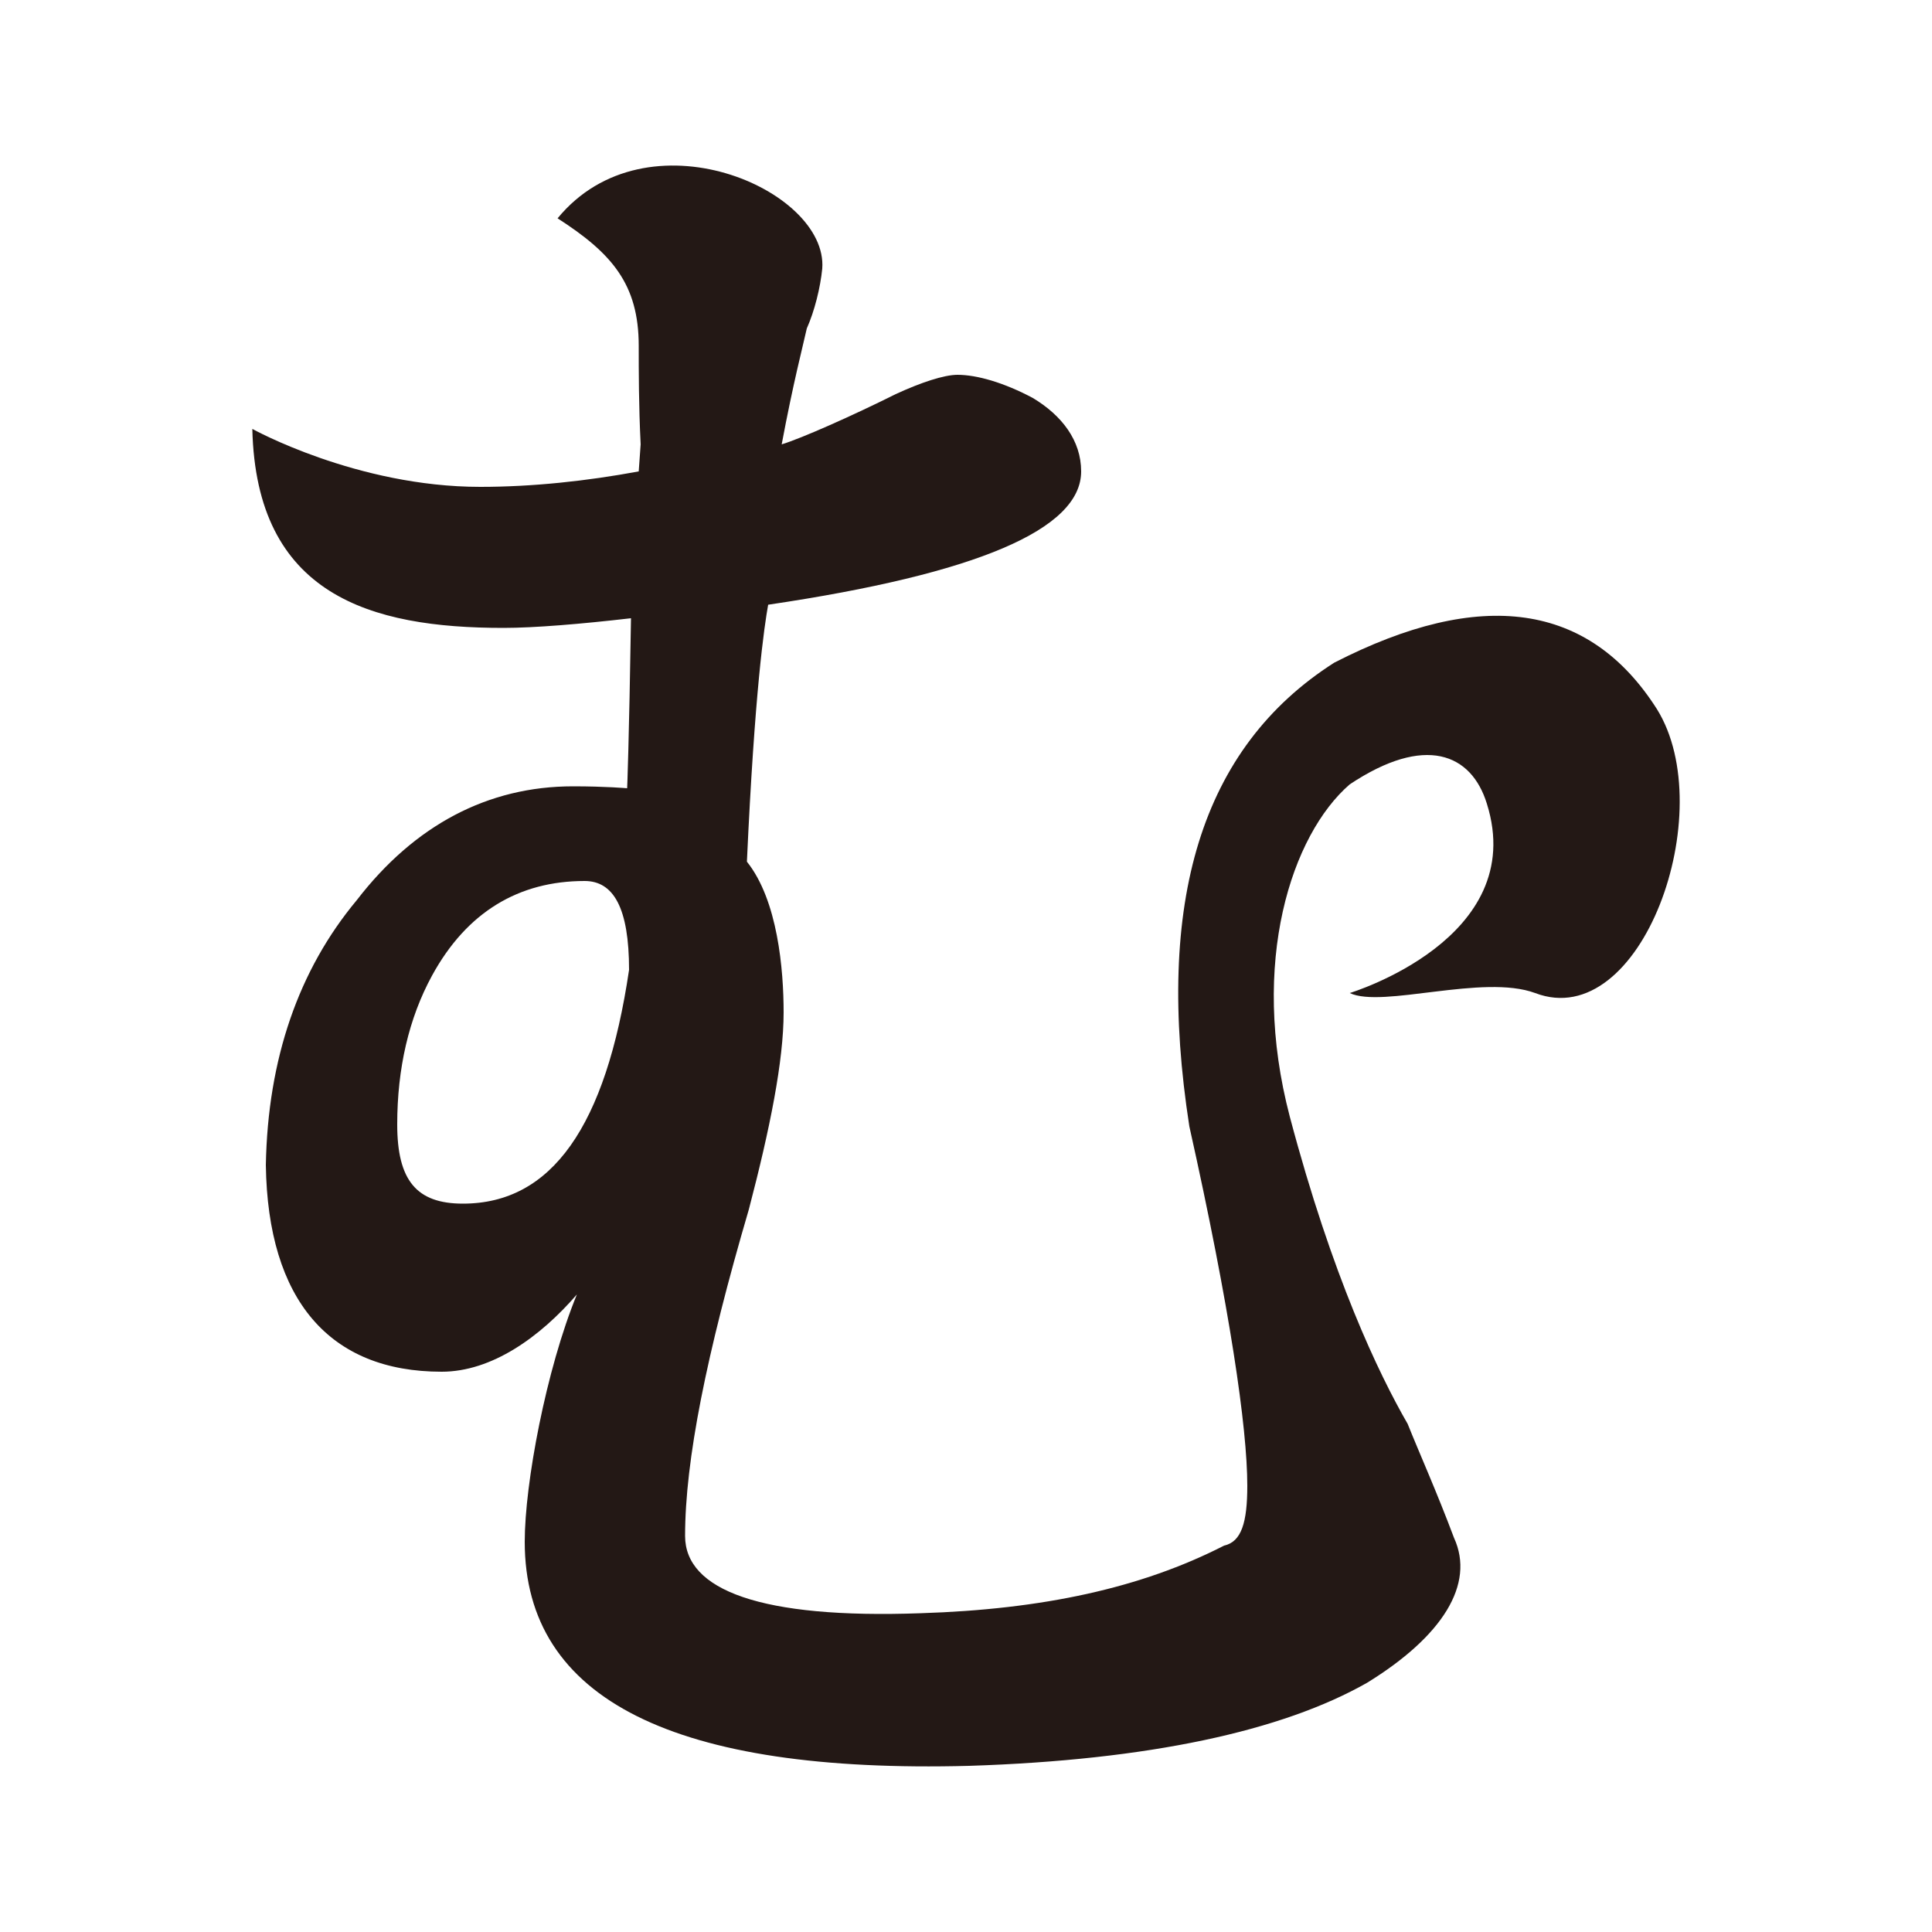 <?xml version="1.0" encoding="UTF-8"?>
<svg id="_レイヤー_1" data-name="レイヤー 1" xmlns="http://www.w3.org/2000/svg" version="1.1" viewBox="0 0 100 100">
  <defs>
    <style>
      .cls-1 {
        fill: #231815;
        stroke-width: 0px;
      }
    </style>
  </defs>
  <path class="cls-1" d="M33.16,23c-.1-2-.1-3.8-.1-5.1,0-3.2-1.4-4.8-4.2-6.6,4.6-5.6,14-1.5,13.7,2.6-.1,1-.4,2.2-.8,3.1-.2.9-.7,2.8-1.3,6,1-.3,3.7-1.5,5.9-2.6,1.3-.6,2.5-1,3.2-1,1,0,2.4.4,3.9,1.2,1.5.9,2.5,2.2,2.5,3.8,0,3-5.4,5.3-16.2,6.9-.2,1.1-.7,4.5-1.1,13.3,1.6,2,1.9,5.6,1.9,7.8,0,2.5-.7,6-1.8,10.2-2.2,7.5-3.3,13-3.3,16.9,0,2.8,3.9,4.3,12.2,4,6.3-.2,11.4-1.3,15.7-3.5.9-.2,1.2-1.2,1.2-3.1,0-3-.9-9.2-3-18.6-1.8-11.6.6-19.6,7.5-24,7.6-3.9,13.2-3.1,16.7,2.4,3.3,5.3-.8,16.8-6.3,14.7-2.7-1-7.9.8-9.6,0,0,0,9.3-2.8,7.1-9.8-.8-2.6-3.2-3.6-7.1-1-3,2.6-5.2,9.2-3.1,17.2,2.2,8.3,4.6,13.3,6.1,15.9.6,1.5,1.5,3.5,2.4,5.9,1.1,2.4-.6,5.1-4.5,7.5-4.4,2.5-11.3,4-20.6,4.3-15.2.4-23-3.4-23-11.6,0-3,1.1-8.9,2.7-12.8-1.9,2.2-4.4,4-7,4-5.8,0-9-3.7-9.1-10.7.1-5.5,1.7-10.1,4.7-13.7,3-3.9,6.8-5.9,11.2-5.9,1.7,0,2.8.1,2.8.1,0,.1.1-2.4.2-8.8-2.6.3-5,.5-6.6.5-6.9,0-12.8-1.7-13-10.3,0,0,5.4,3,11.8,3,2.7,0,5.5-.3,8.2-.8l.1-1.4ZM30.26,45.6c-3.4,0-6.1,1.6-7.9,4.9-1.2,2.2-1.8,4.8-1.8,7.7s1,4.1,3.4,4.1c4.6,0,7.4-4,8.6-12.1,0-3.2-.8-4.6-2.3-4.6Z"/>
</svg>